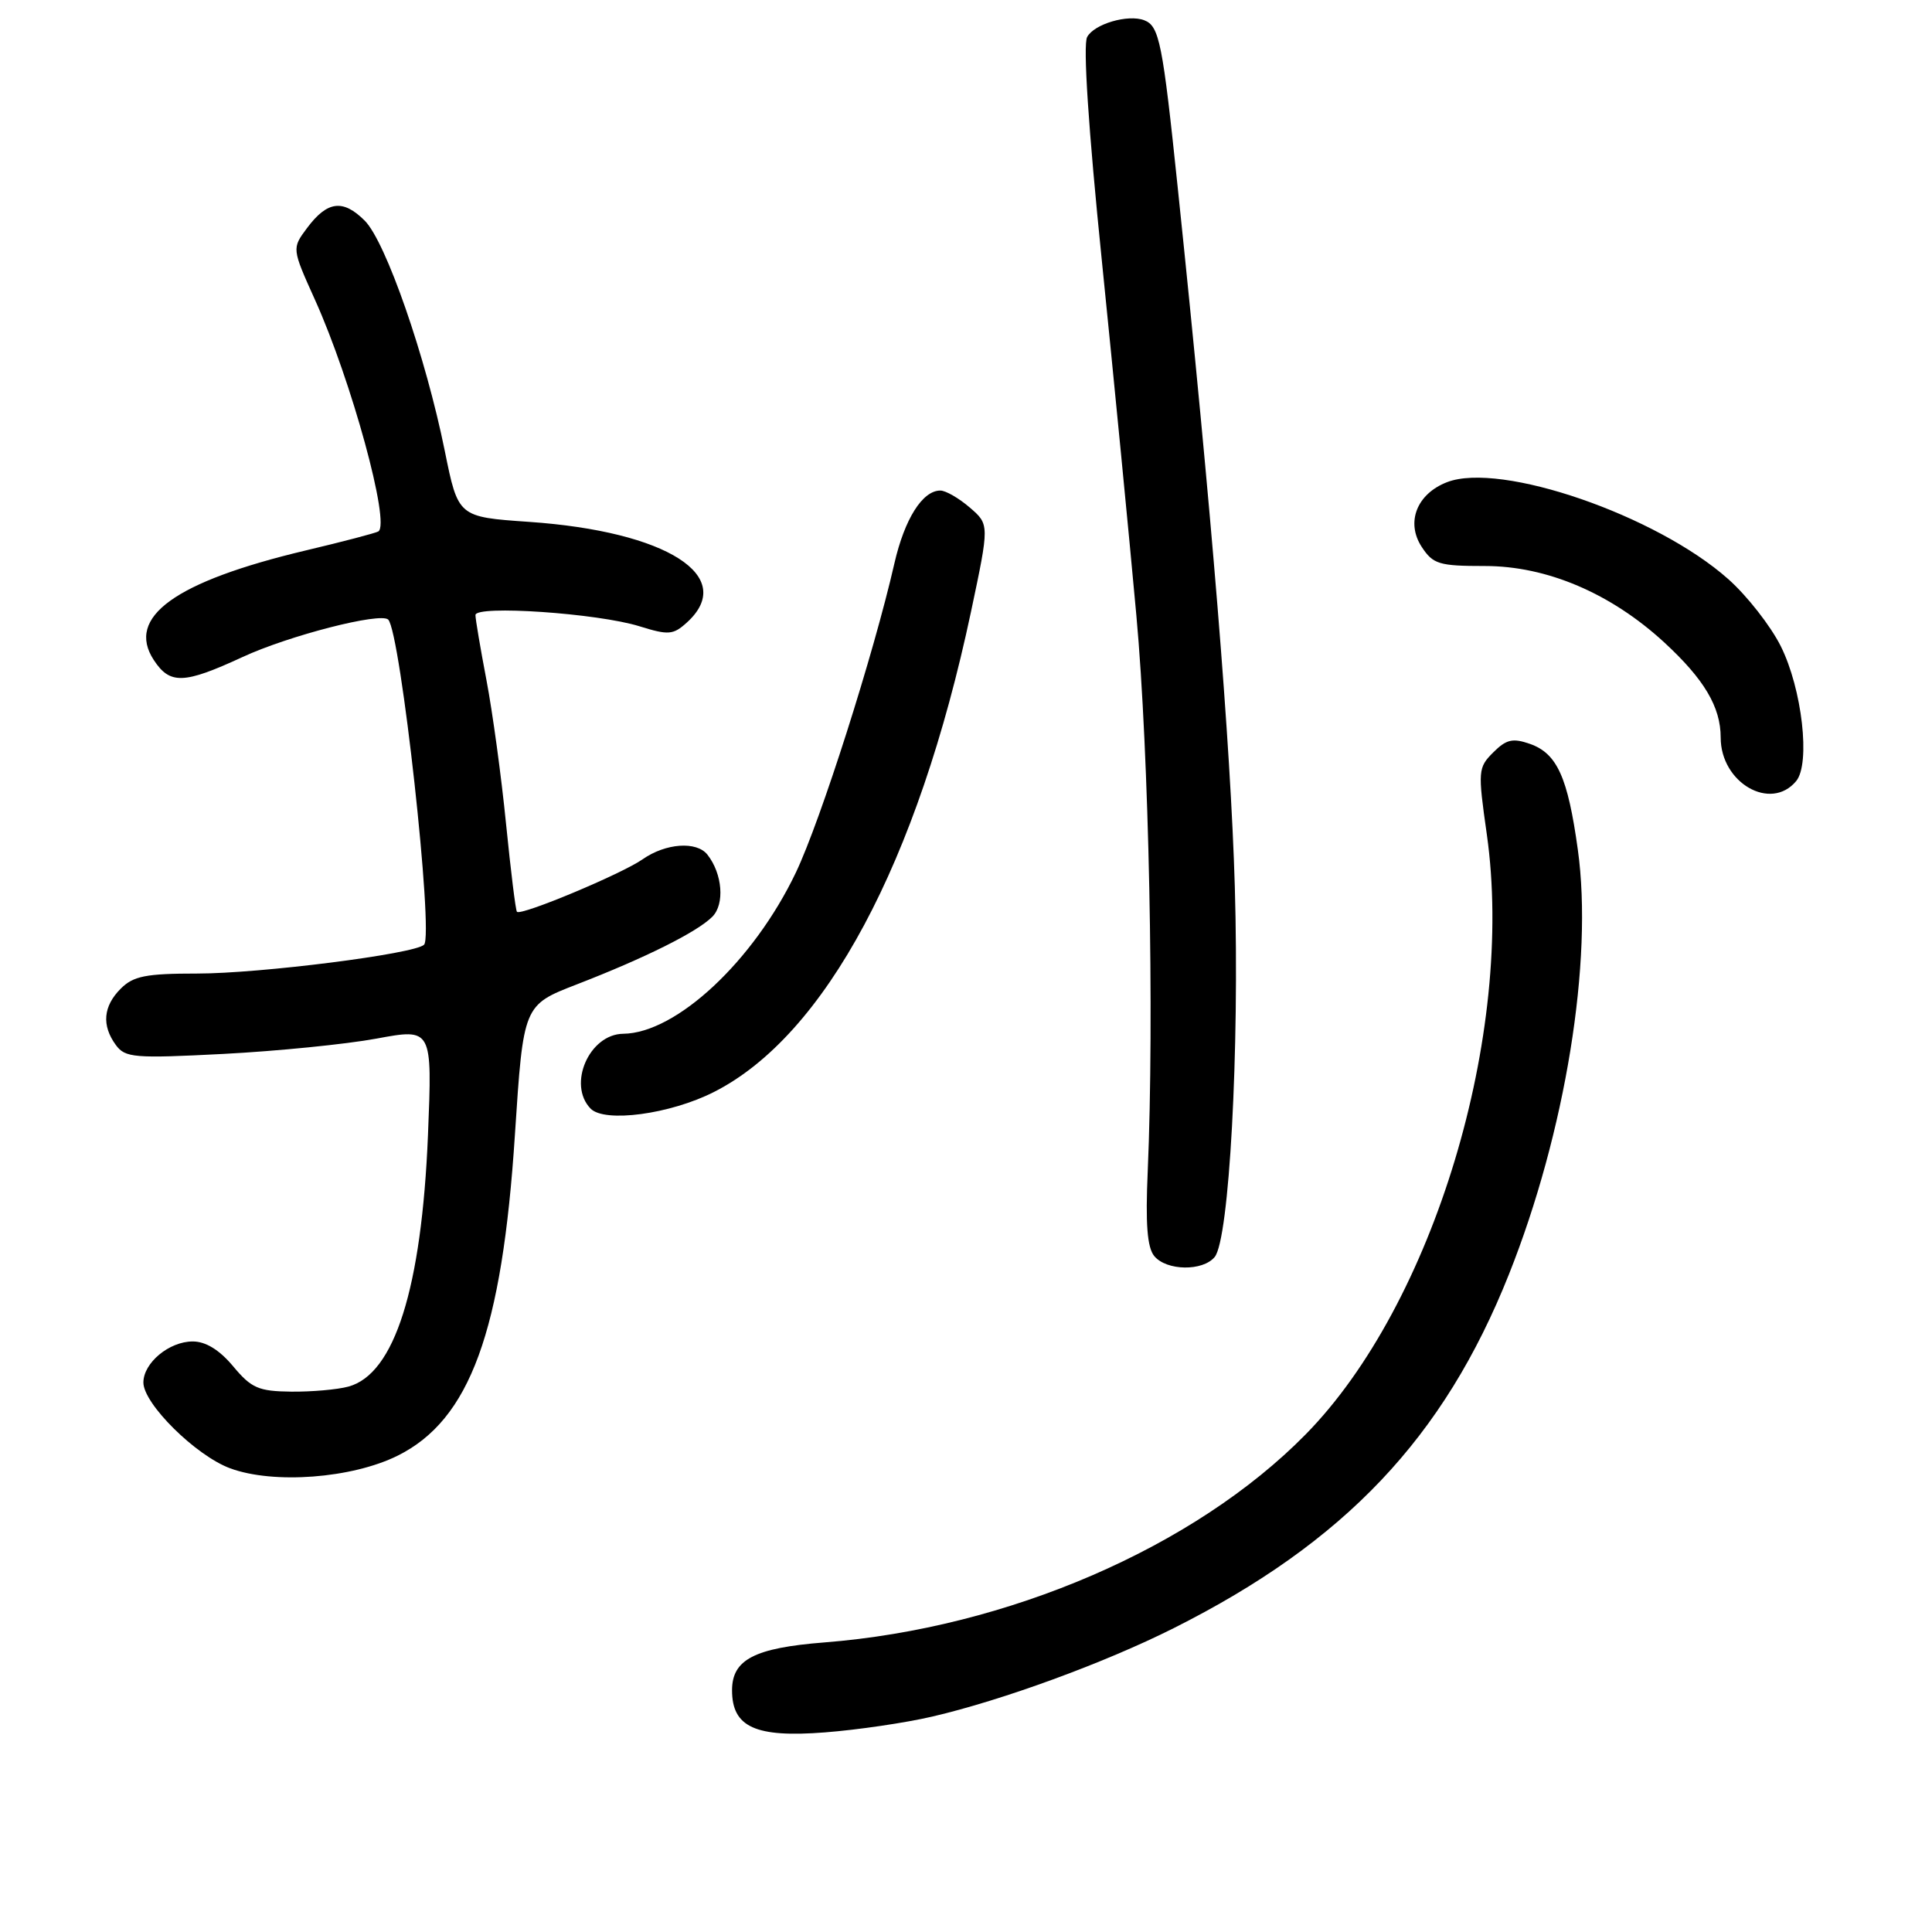 <?xml version="1.0" encoding="UTF-8" standalone="no"?>
<!DOCTYPE svg PUBLIC "-//W3C//DTD SVG 1.1//EN" "http://www.w3.org/Graphics/SVG/1.1/DTD/svg11.dtd" >
<svg xmlns="http://www.w3.org/2000/svg" xmlns:xlink="http://www.w3.org/1999/xlink" version="1.1" viewBox="0 0 256 256">
 <g >
 <path fill="currentColor"
d=" M 123.51 227.46 C 132.81 225.30 146.34 220.35 155.50 215.75 C 178.20 204.35 191.32 190.50 199.94 168.86 C 207.43 150.05 211.12 127.30 209.07 112.58 C 207.74 102.97 206.32 99.84 202.73 98.57 C 200.44 97.77 199.59 97.97 197.86 99.70 C 195.85 101.71 195.81 102.13 197.01 110.55 C 200.76 136.98 189.93 172.86 173.00 190.07 C 158.29 205.03 133.53 215.73 109.22 217.63 C 99.97 218.36 97.00 219.90 97.00 223.97 C 97.00 228.86 100.11 230.27 109.31 229.55 C 113.61 229.22 120.00 228.28 123.51 227.46 Z  M 52.68 192.89 C 62.27 188.13 66.54 176.45 68.23 150.34 C 69.35 133.18 69.35 133.18 76.42 130.44 C 85.51 126.92 92.35 123.51 94.39 121.47 C 96.05 119.80 95.73 115.78 93.74 113.25 C 92.31 111.43 88.21 111.72 85.15 113.86 C 82.38 115.80 69.04 121.38 68.50 120.82 C 68.32 120.64 67.68 115.38 67.05 109.13 C 66.43 102.88 65.26 94.33 64.46 90.13 C 63.66 85.93 63.00 82.05 63.00 81.50 C 63.00 80.15 79.22 81.26 84.75 82.99 C 88.57 84.18 89.20 84.13 91.00 82.50 C 97.75 76.39 88.39 70.41 70.10 69.15 C 60.71 68.50 60.71 68.50 58.94 59.77 C 56.41 47.25 51.12 32.03 48.33 29.24 C 45.45 26.36 43.37 26.62 40.69 30.21 C 38.67 32.92 38.67 32.92 41.73 39.71 C 46.56 50.41 51.76 69.42 50.13 70.42 C 49.78 70.63 45.45 71.77 40.50 72.94 C 23.18 77.06 16.65 81.77 20.38 87.46 C 22.52 90.72 24.35 90.66 32.14 87.06 C 38.29 84.21 50.43 81.10 51.44 82.10 C 53.08 83.75 57.50 123.87 56.19 125.18 C 54.96 126.40 34.47 129.00 26.12 129.00 C 19.33 129.00 17.67 129.33 16.00 131.00 C 13.67 133.33 13.45 135.87 15.35 138.47 C 16.59 140.16 17.77 140.26 29.60 139.65 C 36.70 139.28 45.83 138.37 49.89 137.62 C 57.28 136.25 57.28 136.25 56.71 150.38 C 55.87 170.70 52.28 182.07 46.17 183.73 C 44.70 184.13 41.28 184.43 38.58 184.40 C 34.26 184.35 33.31 183.94 30.90 181.05 C 29.08 178.87 27.26 177.75 25.54 177.75 C 22.41 177.75 19.00 180.59 19.00 183.19 C 19.00 186.01 25.95 192.88 30.50 194.56 C 36.25 196.68 46.61 195.90 52.68 192.89 Z  M 160.95 166.56 C 162.88 164.23 164.25 139.14 163.62 117.50 C 163.07 98.73 160.56 67.96 156.07 25.00 C 154.05 5.60 153.62 3.45 151.61 2.68 C 149.46 1.86 144.97 3.18 144.05 4.91 C 143.49 5.95 144.22 17.08 146.00 34.54 C 147.56 49.92 149.62 71.05 150.57 81.50 C 152.25 99.83 152.96 134.86 152.08 155.19 C 151.77 162.18 152.01 165.31 152.95 166.44 C 154.58 168.40 159.37 168.47 160.95 166.56 Z  M 94.61 144.69 C 109.35 137.22 121.61 114.31 128.66 81.07 C 131.11 69.50 131.11 69.50 128.50 67.25 C 127.06 66.01 125.31 65.00 124.60 65.00 C 122.23 65.00 119.86 68.77 118.51 74.66 C 115.76 86.71 108.73 108.75 105.46 115.61 C 99.86 127.33 89.62 136.90 82.58 136.98 C 78.08 137.03 75.17 143.70 78.25 146.89 C 80.10 148.81 88.81 147.64 94.61 144.69 Z  M 238.00 103.50 C 239.92 101.19 238.79 91.28 235.96 85.62 C 234.62 82.94 231.49 78.94 229.01 76.74 C 219.49 68.27 198.83 61.15 191.74 63.89 C 187.73 65.44 186.26 69.21 188.38 72.46 C 189.89 74.76 190.67 75.00 196.77 75.00 C 204.98 75.00 213.46 78.62 220.53 85.13 C 225.82 90.01 228.00 93.68 228.00 97.73 C 228.00 103.73 234.63 107.56 238.00 103.50 Z "/>
</g>
</svg>